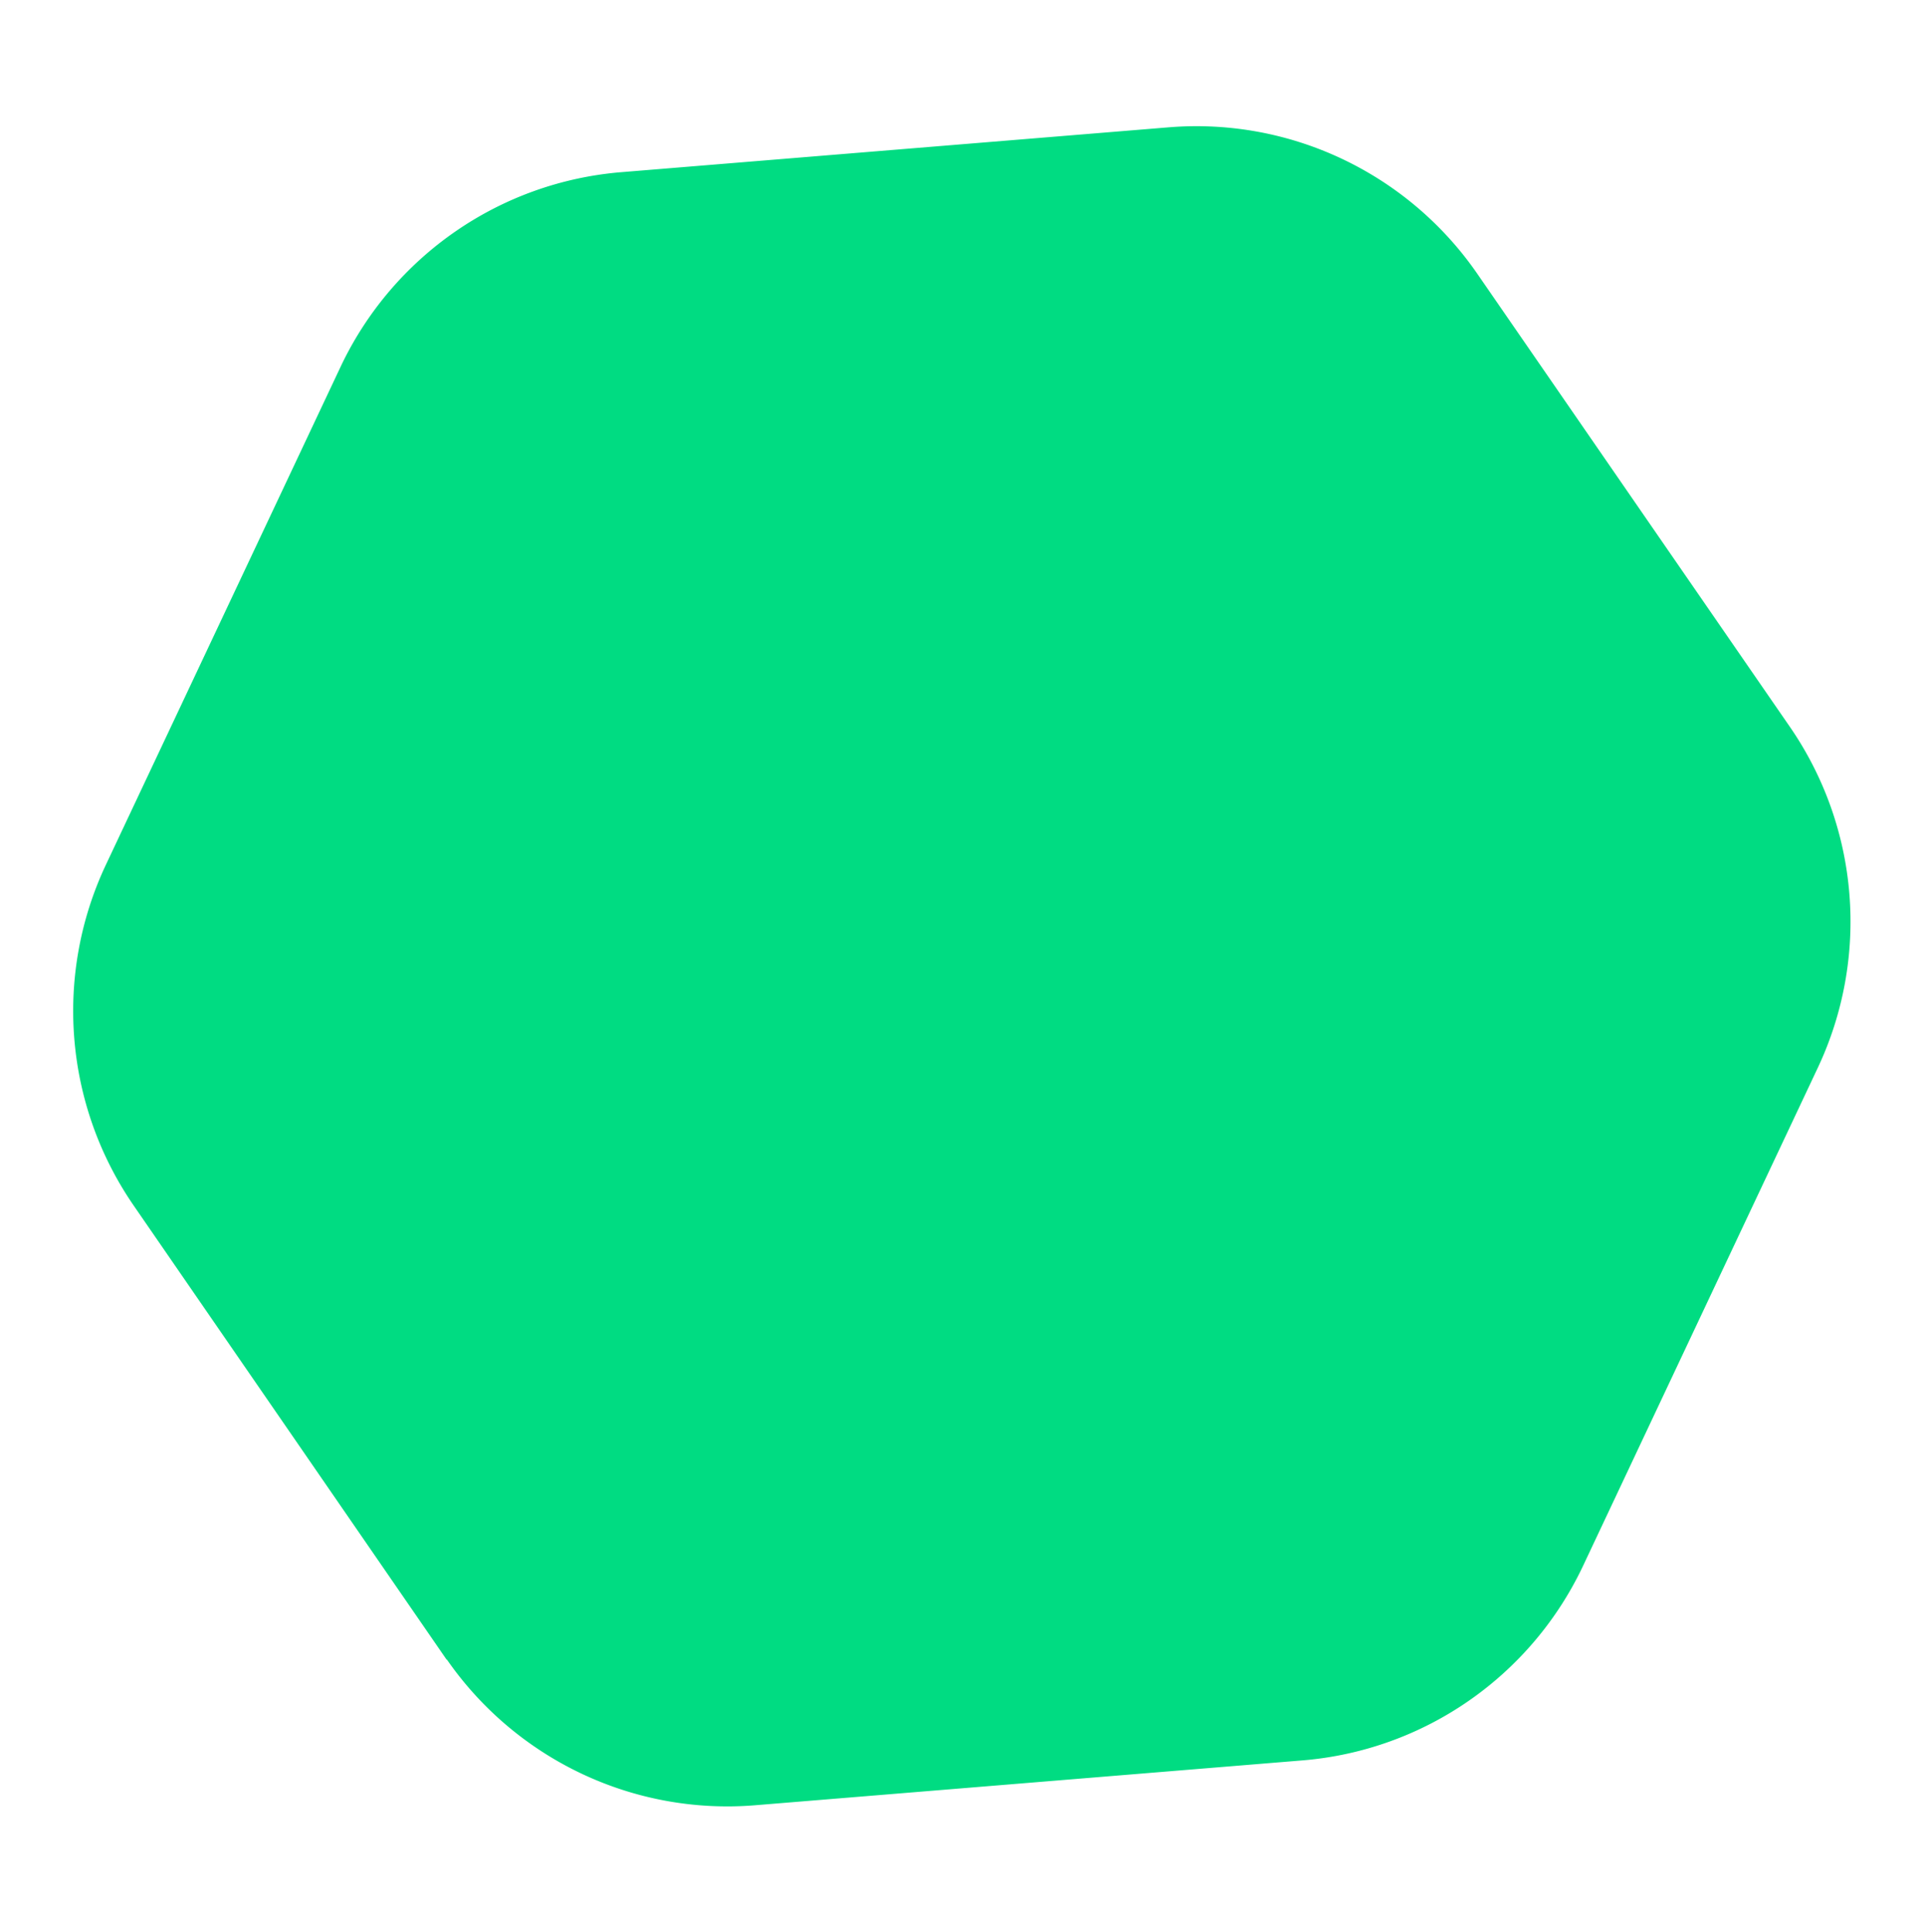 <svg xmlns="http://www.w3.org/2000/svg" width="275" height="276" fill="none" viewBox="0 0 275 276"><path fill="#00DC82" d="M19.084 172.198l44.741 64.921-.007-.083a48.858 48.858 0 0019.209 16.31 48.673 48.673 0 0024.752 4.546l78.368-6.422a48.658 48.658 0 0023.684-8.511 48.855 48.855 0 0016.296-19.223l33.583-71.254a49.002 49.002 0 004.483-24.834 49.006 49.006 0 00-8.465-23.773l-44.735-64.838a48.844 48.844 0 00-19.23-16.323 48.657 48.657 0 00-24.781-4.528l-78.318 6.417a48.673 48.673 0 00-23.682 8.514 48.862 48.862 0 00-16.298 19.22L15.101 123.59a49.003 49.003 0 00-4.483 24.834 49 49 0 008.466 23.773z"/></svg>